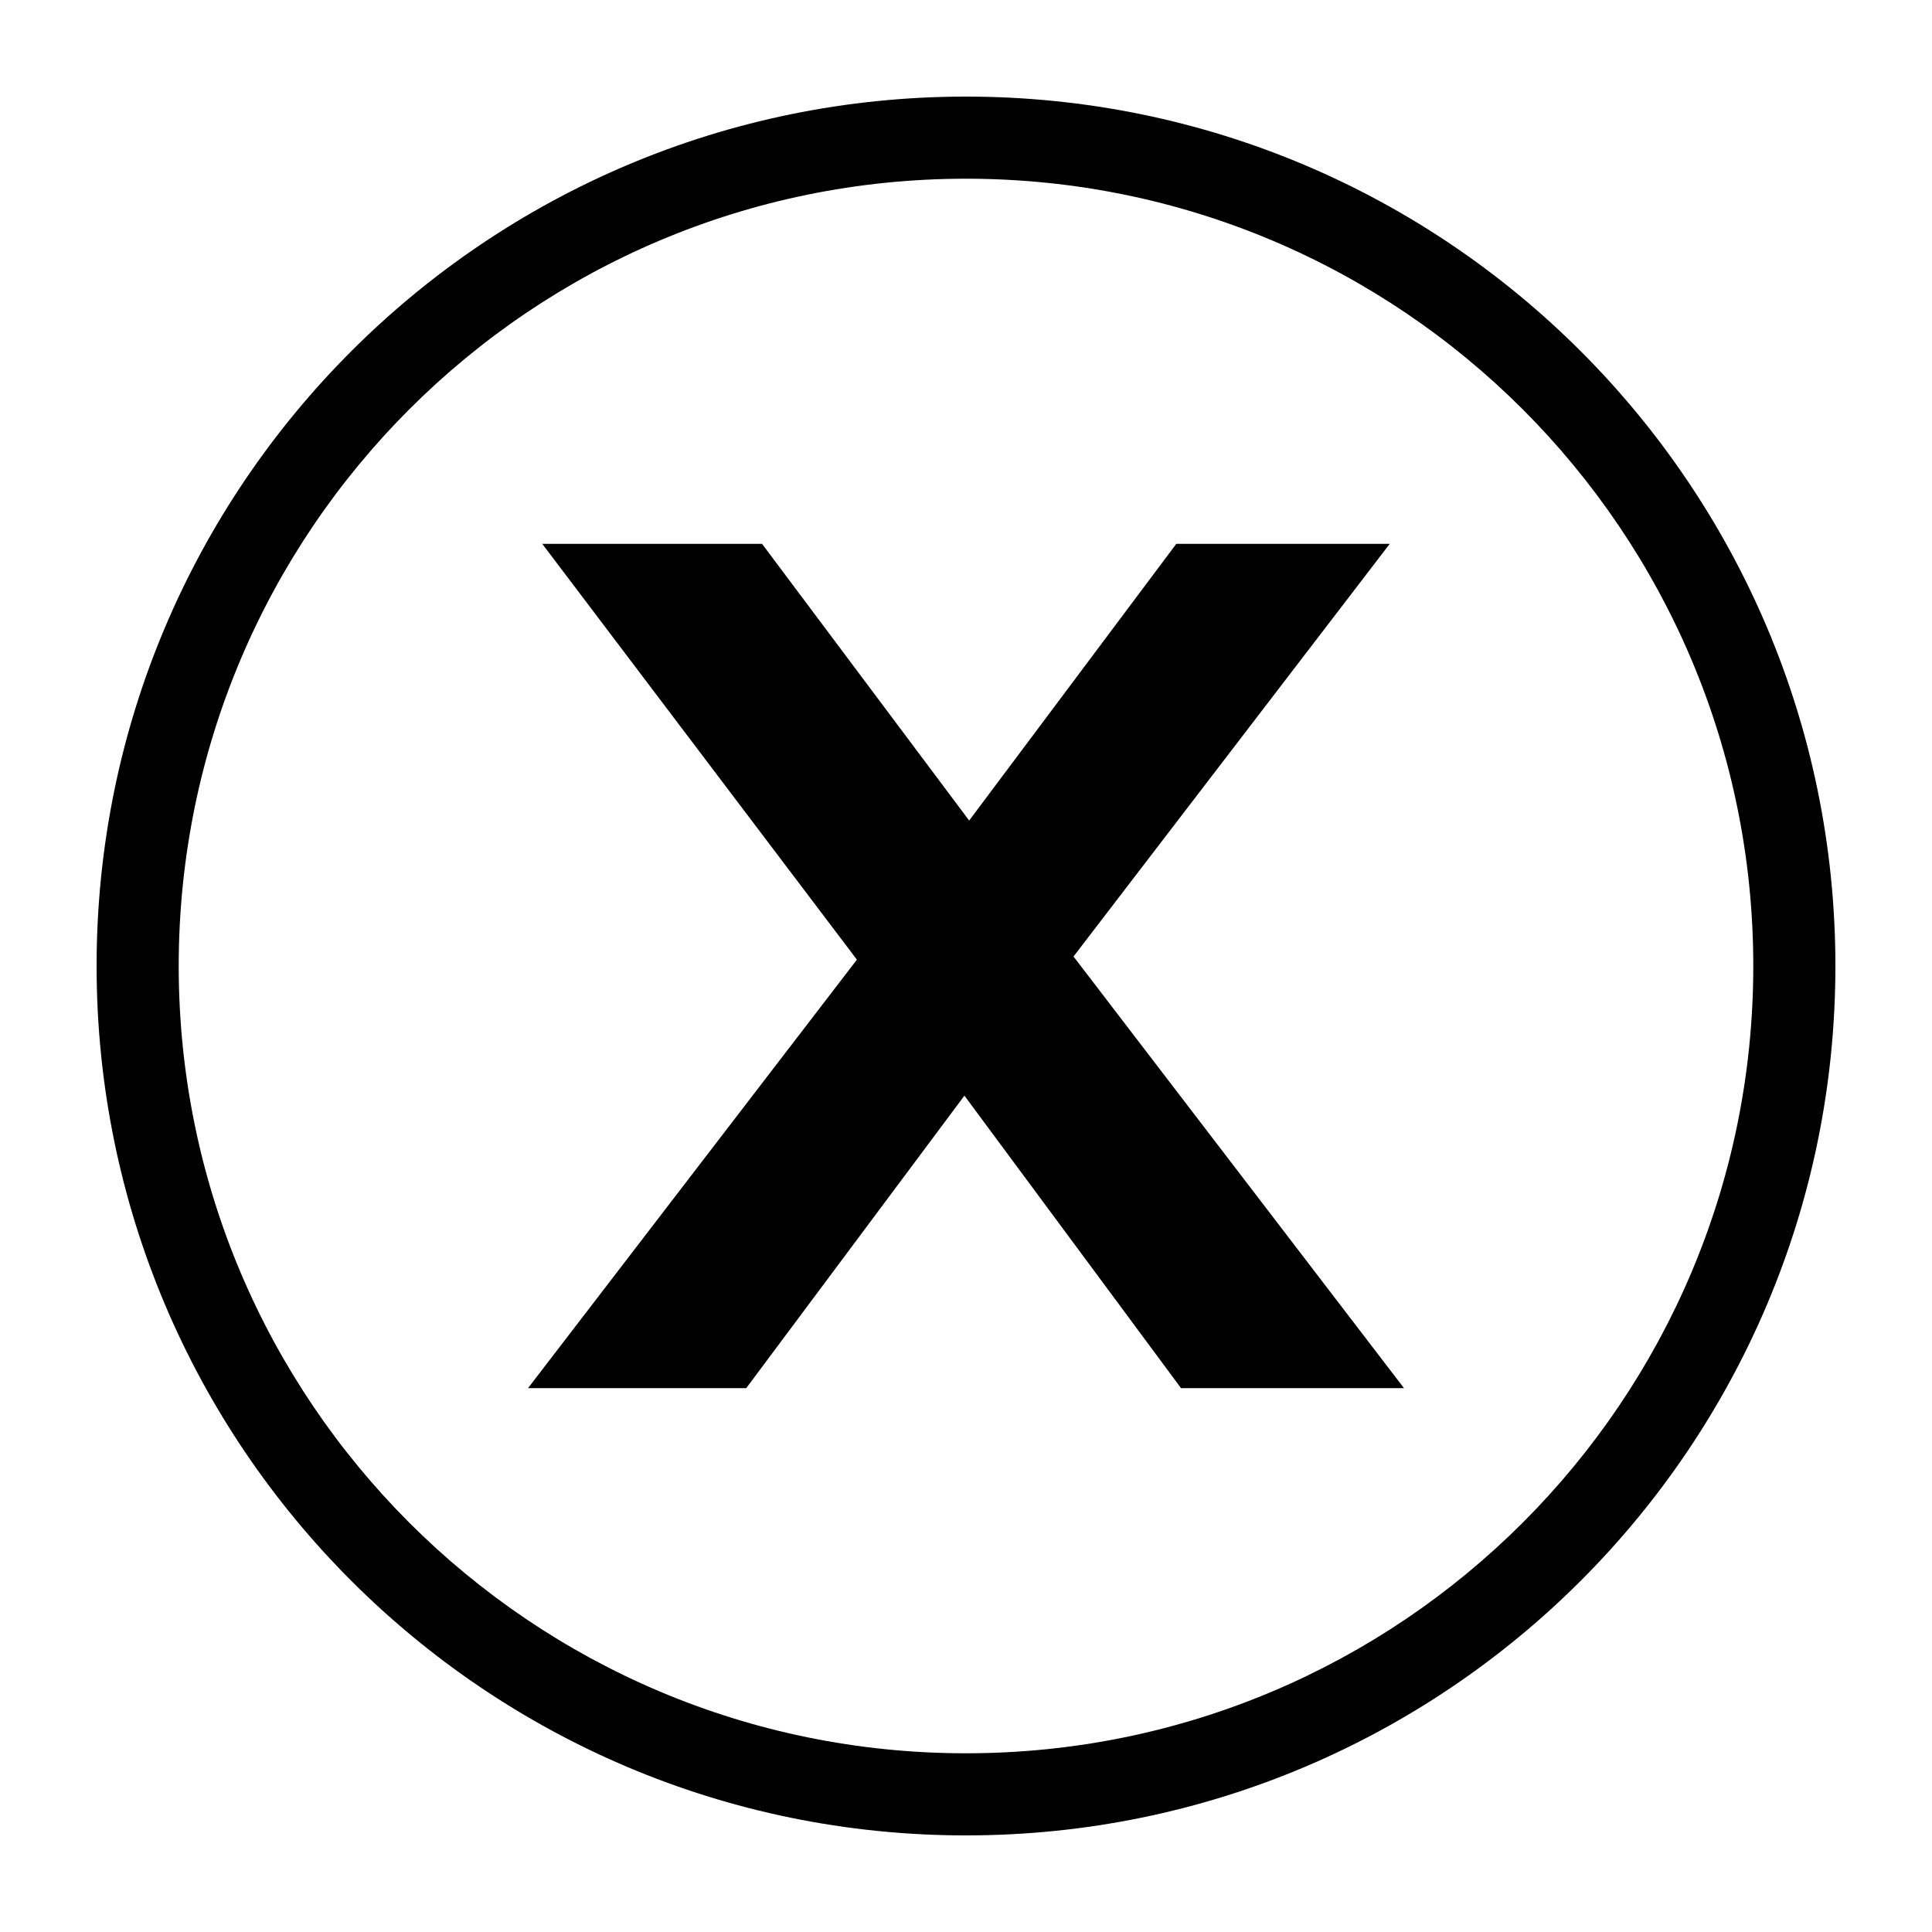 <?xml version="1.0" encoding="utf-8"?>
<!-- Generator: Adobe Illustrator 17.0.0, SVG Export Plug-In . SVG Version: 6.00 Build 0)  -->
<!DOCTYPE svg PUBLIC "-//W3C//DTD SVG 1.1//EN" "http://www.w3.org/Graphics/SVG/1.1/DTD/svg11.dtd">
<svg version="1.1" id="Layer_1" xmlns="http://www.w3.org/2000/svg" xmlns:xlink="http://www.w3.org/1999/xlink" x="0px" y="0px"
	 width="100px" height="100px" viewBox="0 0 100 100" enable-background="new 0 0 100 100" xml:space="preserve">
<g>
	<g>
		<path d="M61.13,71.851L49.918,56.711L38.624,71.851H27.33l17.023-22.179L28.067,28.149h11.376l10.721,14.322l10.721-14.322h11.048
			L55.565,49.509L72.67,71.851H61.13z"/>
	</g>
	<path d="M50,5C25.147,5,5,25.147,5,50s20.147,45,45,45s45-20.147,45-45S74.853,5,50,5z M50,90.75C27.494,90.75,9.25,72.506,9.25,50
		C9.25,27.494,27.494,9.25,50,9.25S90.75,27.494,90.75,50C90.75,72.506,72.506,90.75,50,90.75z"/>
</g>
</svg>
